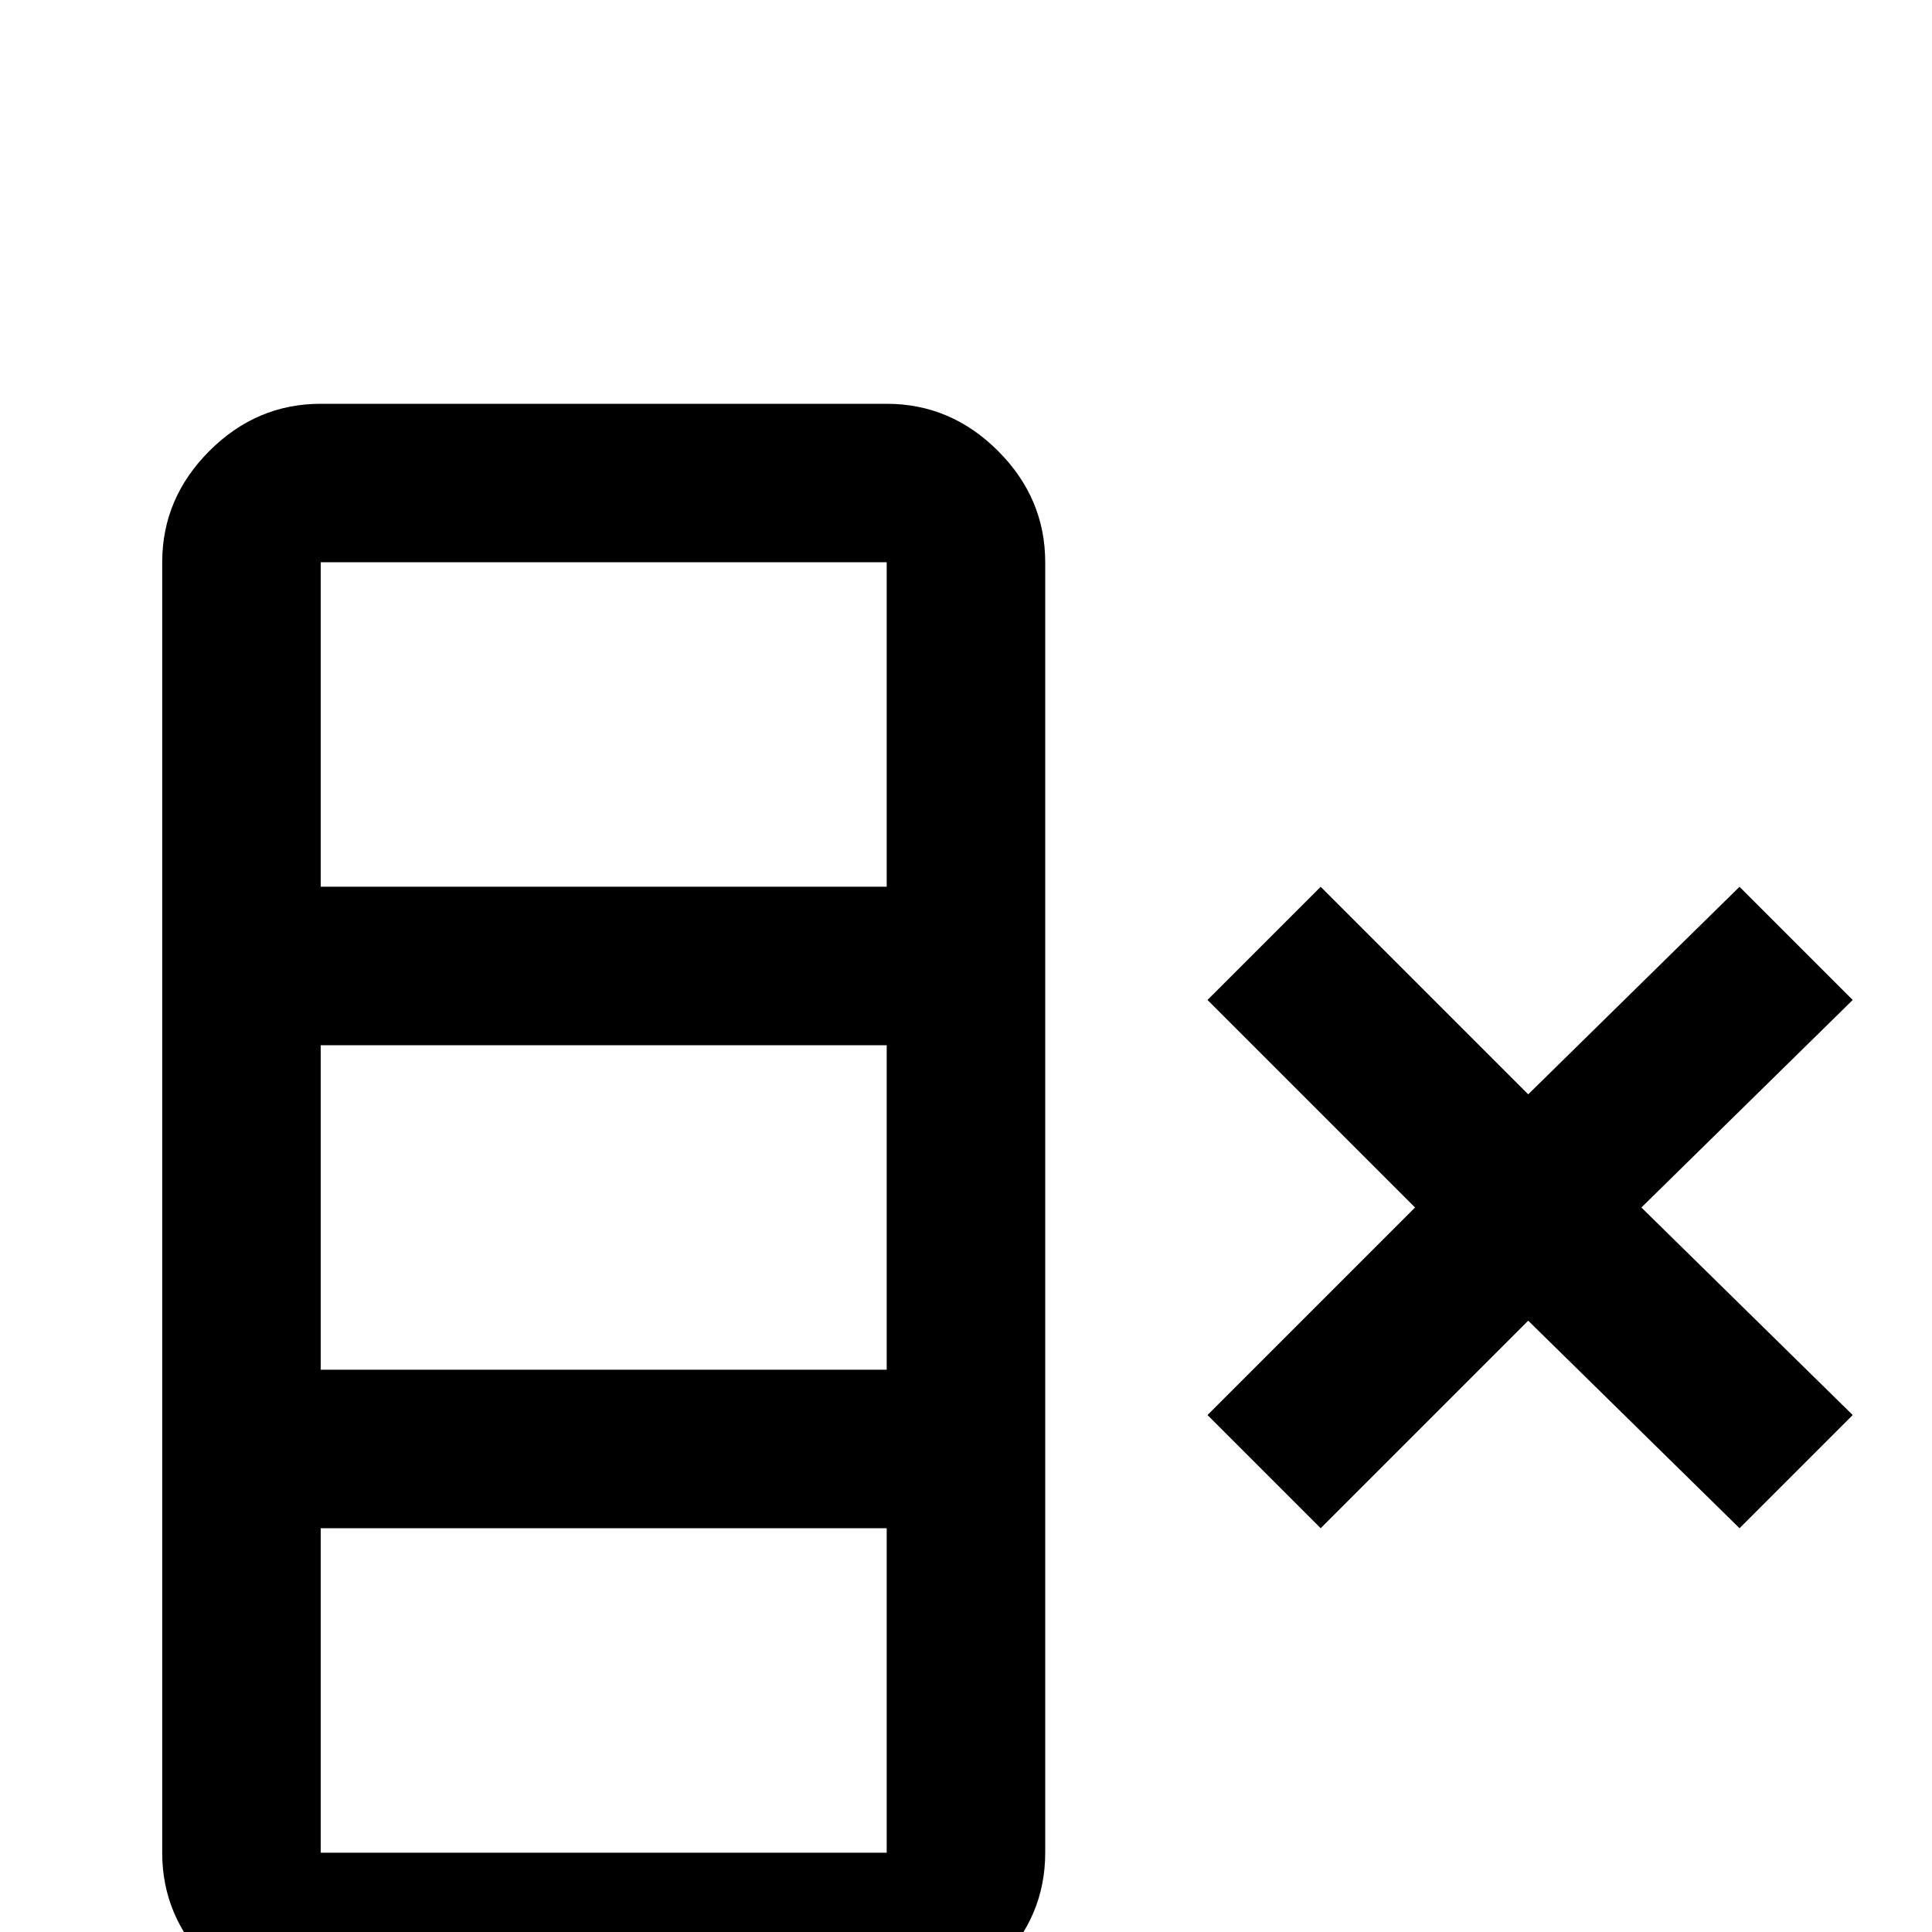 <!-- Generated by IcoMoon.io -->
<svg version="1.1" xmlns="http://www.w3.org/2000/svg" width="24" height="24" viewBox="0 0 24 24">
<title>table_column_remove</title>
<path d="M3.984 5.016h7.031q0.797 0 1.383 0.586t0.586 1.383v16.031q0 0.797-0.586 1.383t-1.383 0.586h-7.031q-0.797 0-1.383-0.586t-0.586-1.383v-16.031q0-0.797 0.586-1.383t1.383-0.586zM3.984 12.984v4.031h7.031v-4.031h-7.031zM3.984 18.984v4.031h7.031v-4.031h-7.031zM3.984 6.984v4.031h7.031v-4.031h-7.031zM17.578 15l-2.578-2.578 1.406-1.406 2.578 2.578 2.625-2.578 1.406 1.406-2.625 2.578 2.625 2.578-1.406 1.406-2.625-2.578-2.578 2.578-1.406-1.406z"></path>
</svg>
